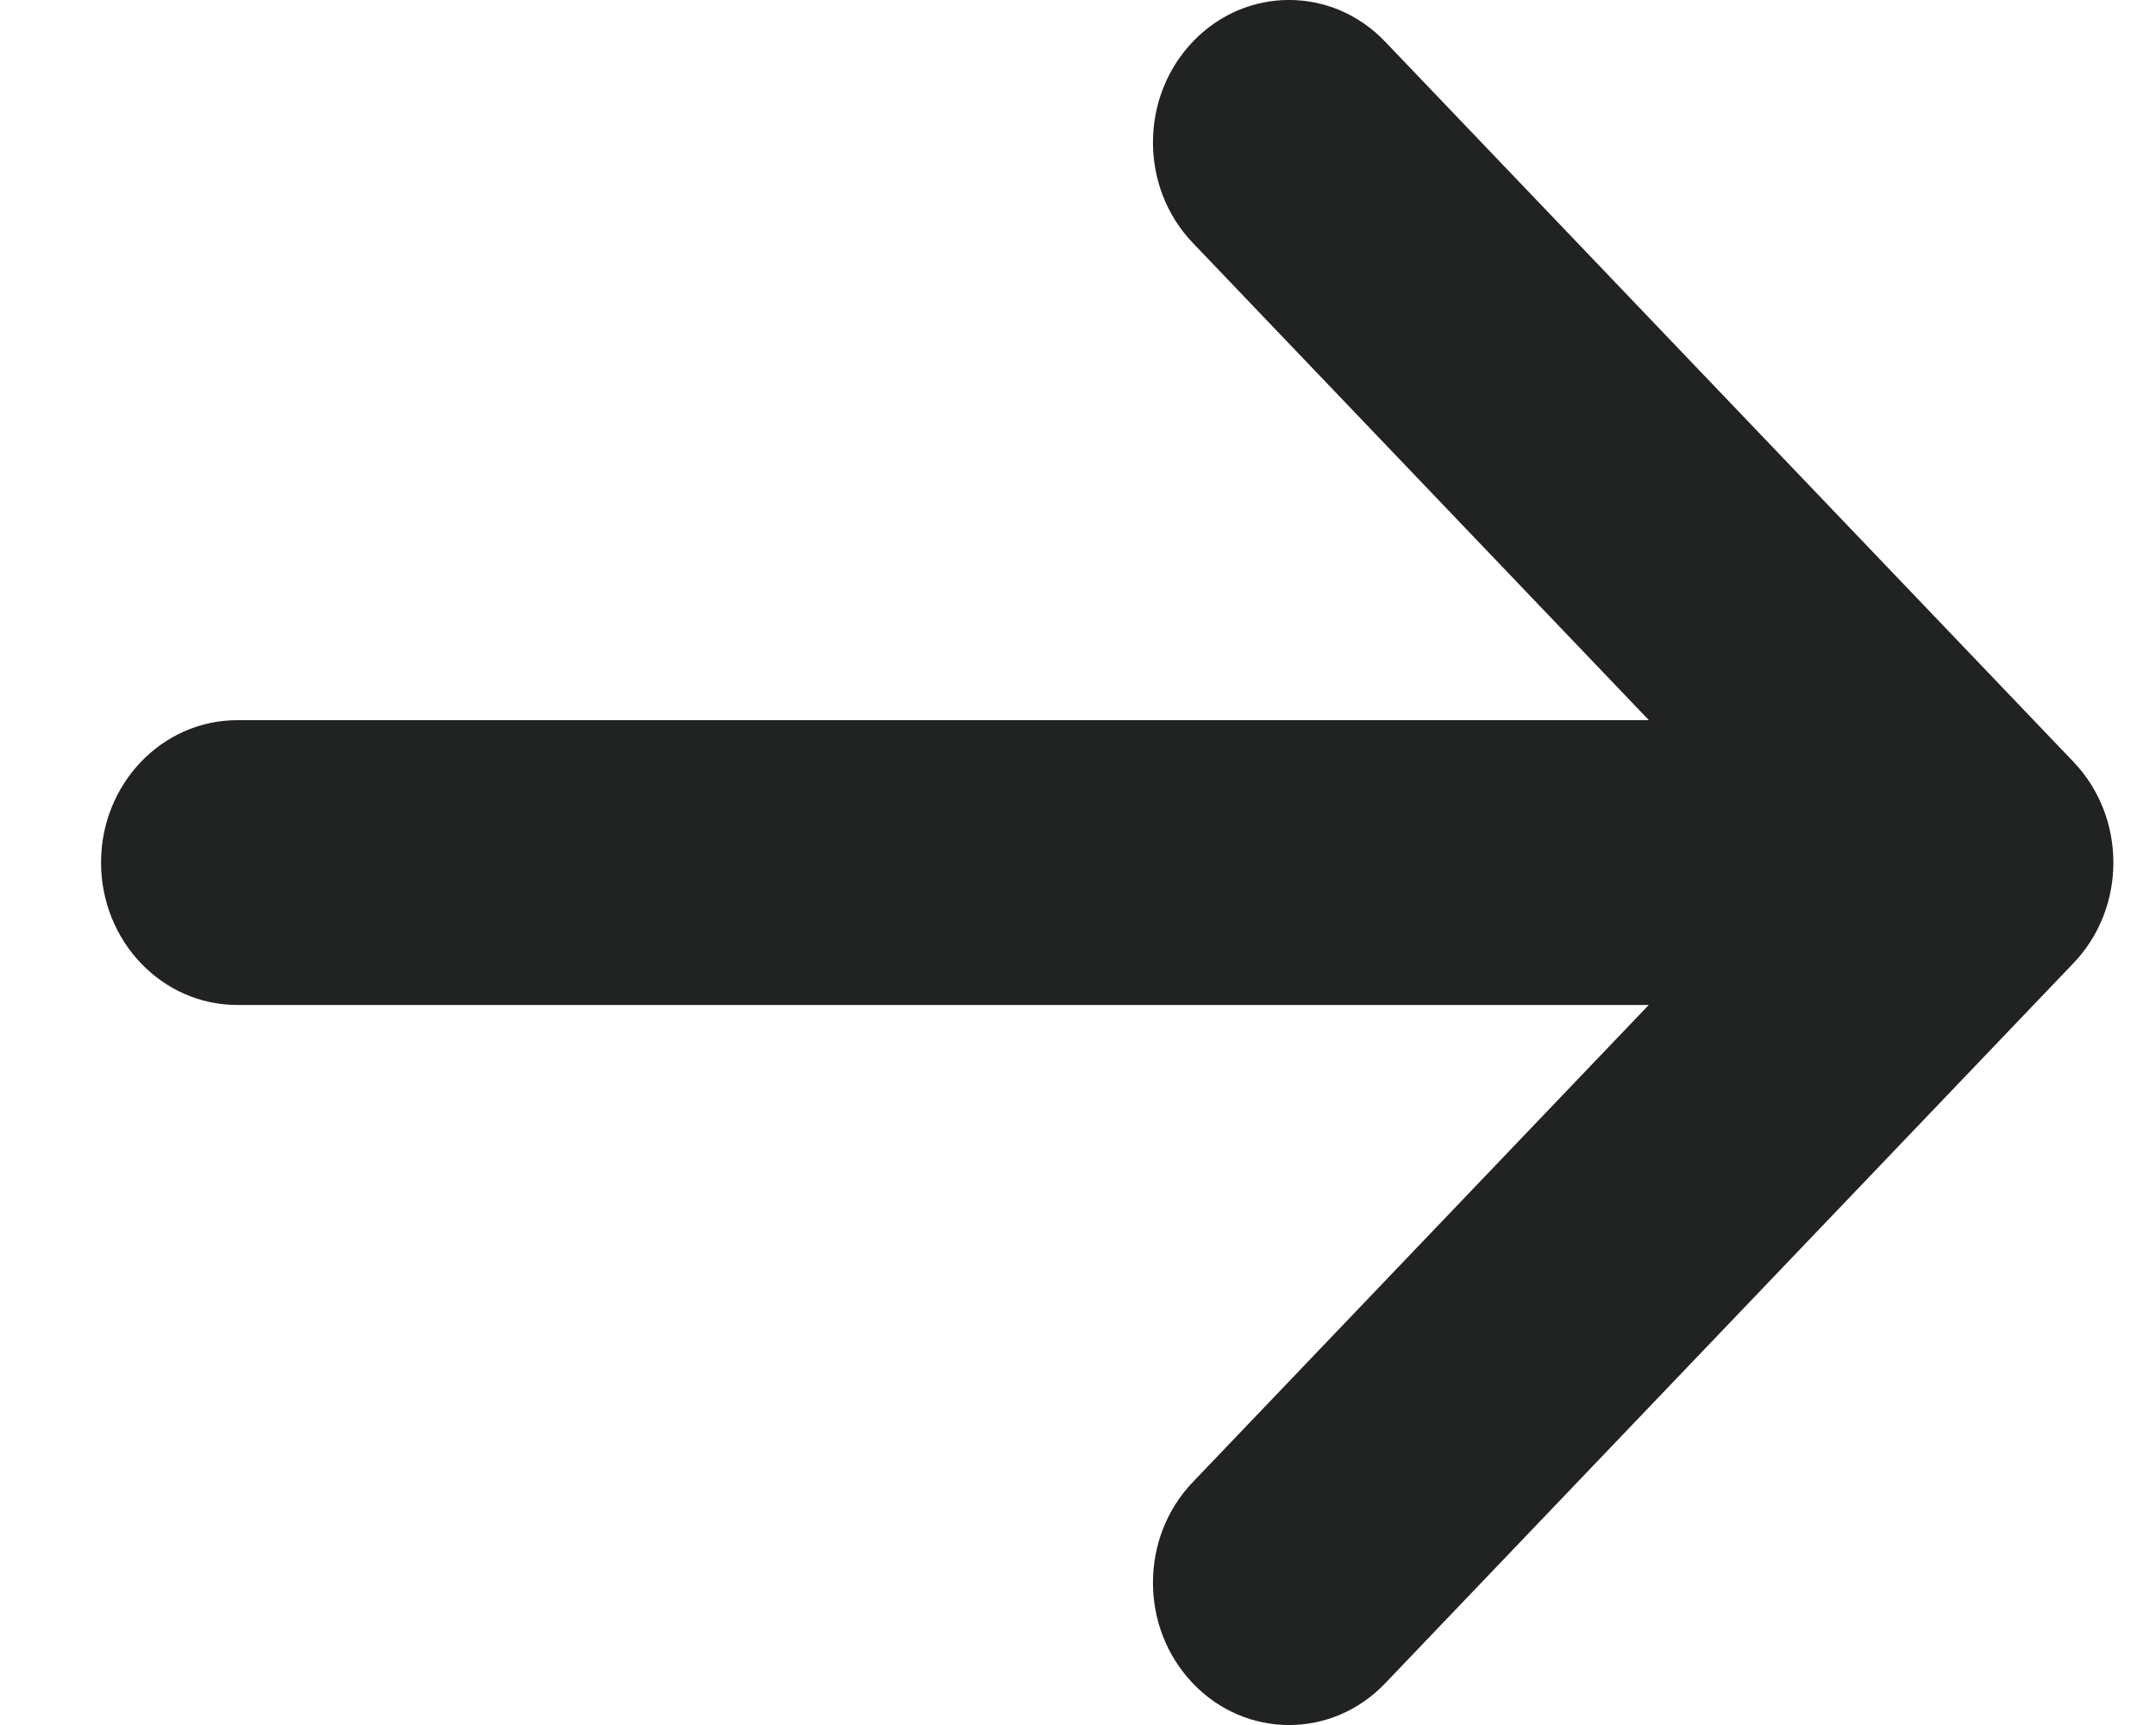 <svg width="15" height="12" viewBox="0 0 15 12" fill="none" xmlns="http://www.w3.org/2000/svg">
<path fill-rule="evenodd" clip-rule="evenodd" d="M9.637 11.71C9.268 12.097 8.668 12.097 8.299 11.71C7.929 11.323 7.929 10.696 8.299 10.31L11.471 6.991L1.65 6.991C1.127 6.991 0.703 6.547 0.703 6C0.703 5.454 1.127 5.01 1.65 5.01L11.472 5.01L8.299 1.69C7.929 1.304 7.929 0.677 8.299 0.29C8.668 -0.097 9.268 -0.097 9.637 0.29L14.426 5.3C14.796 5.687 14.796 6.314 14.426 6.7L9.637 11.71Z" fill="#212322"/>
</svg>

